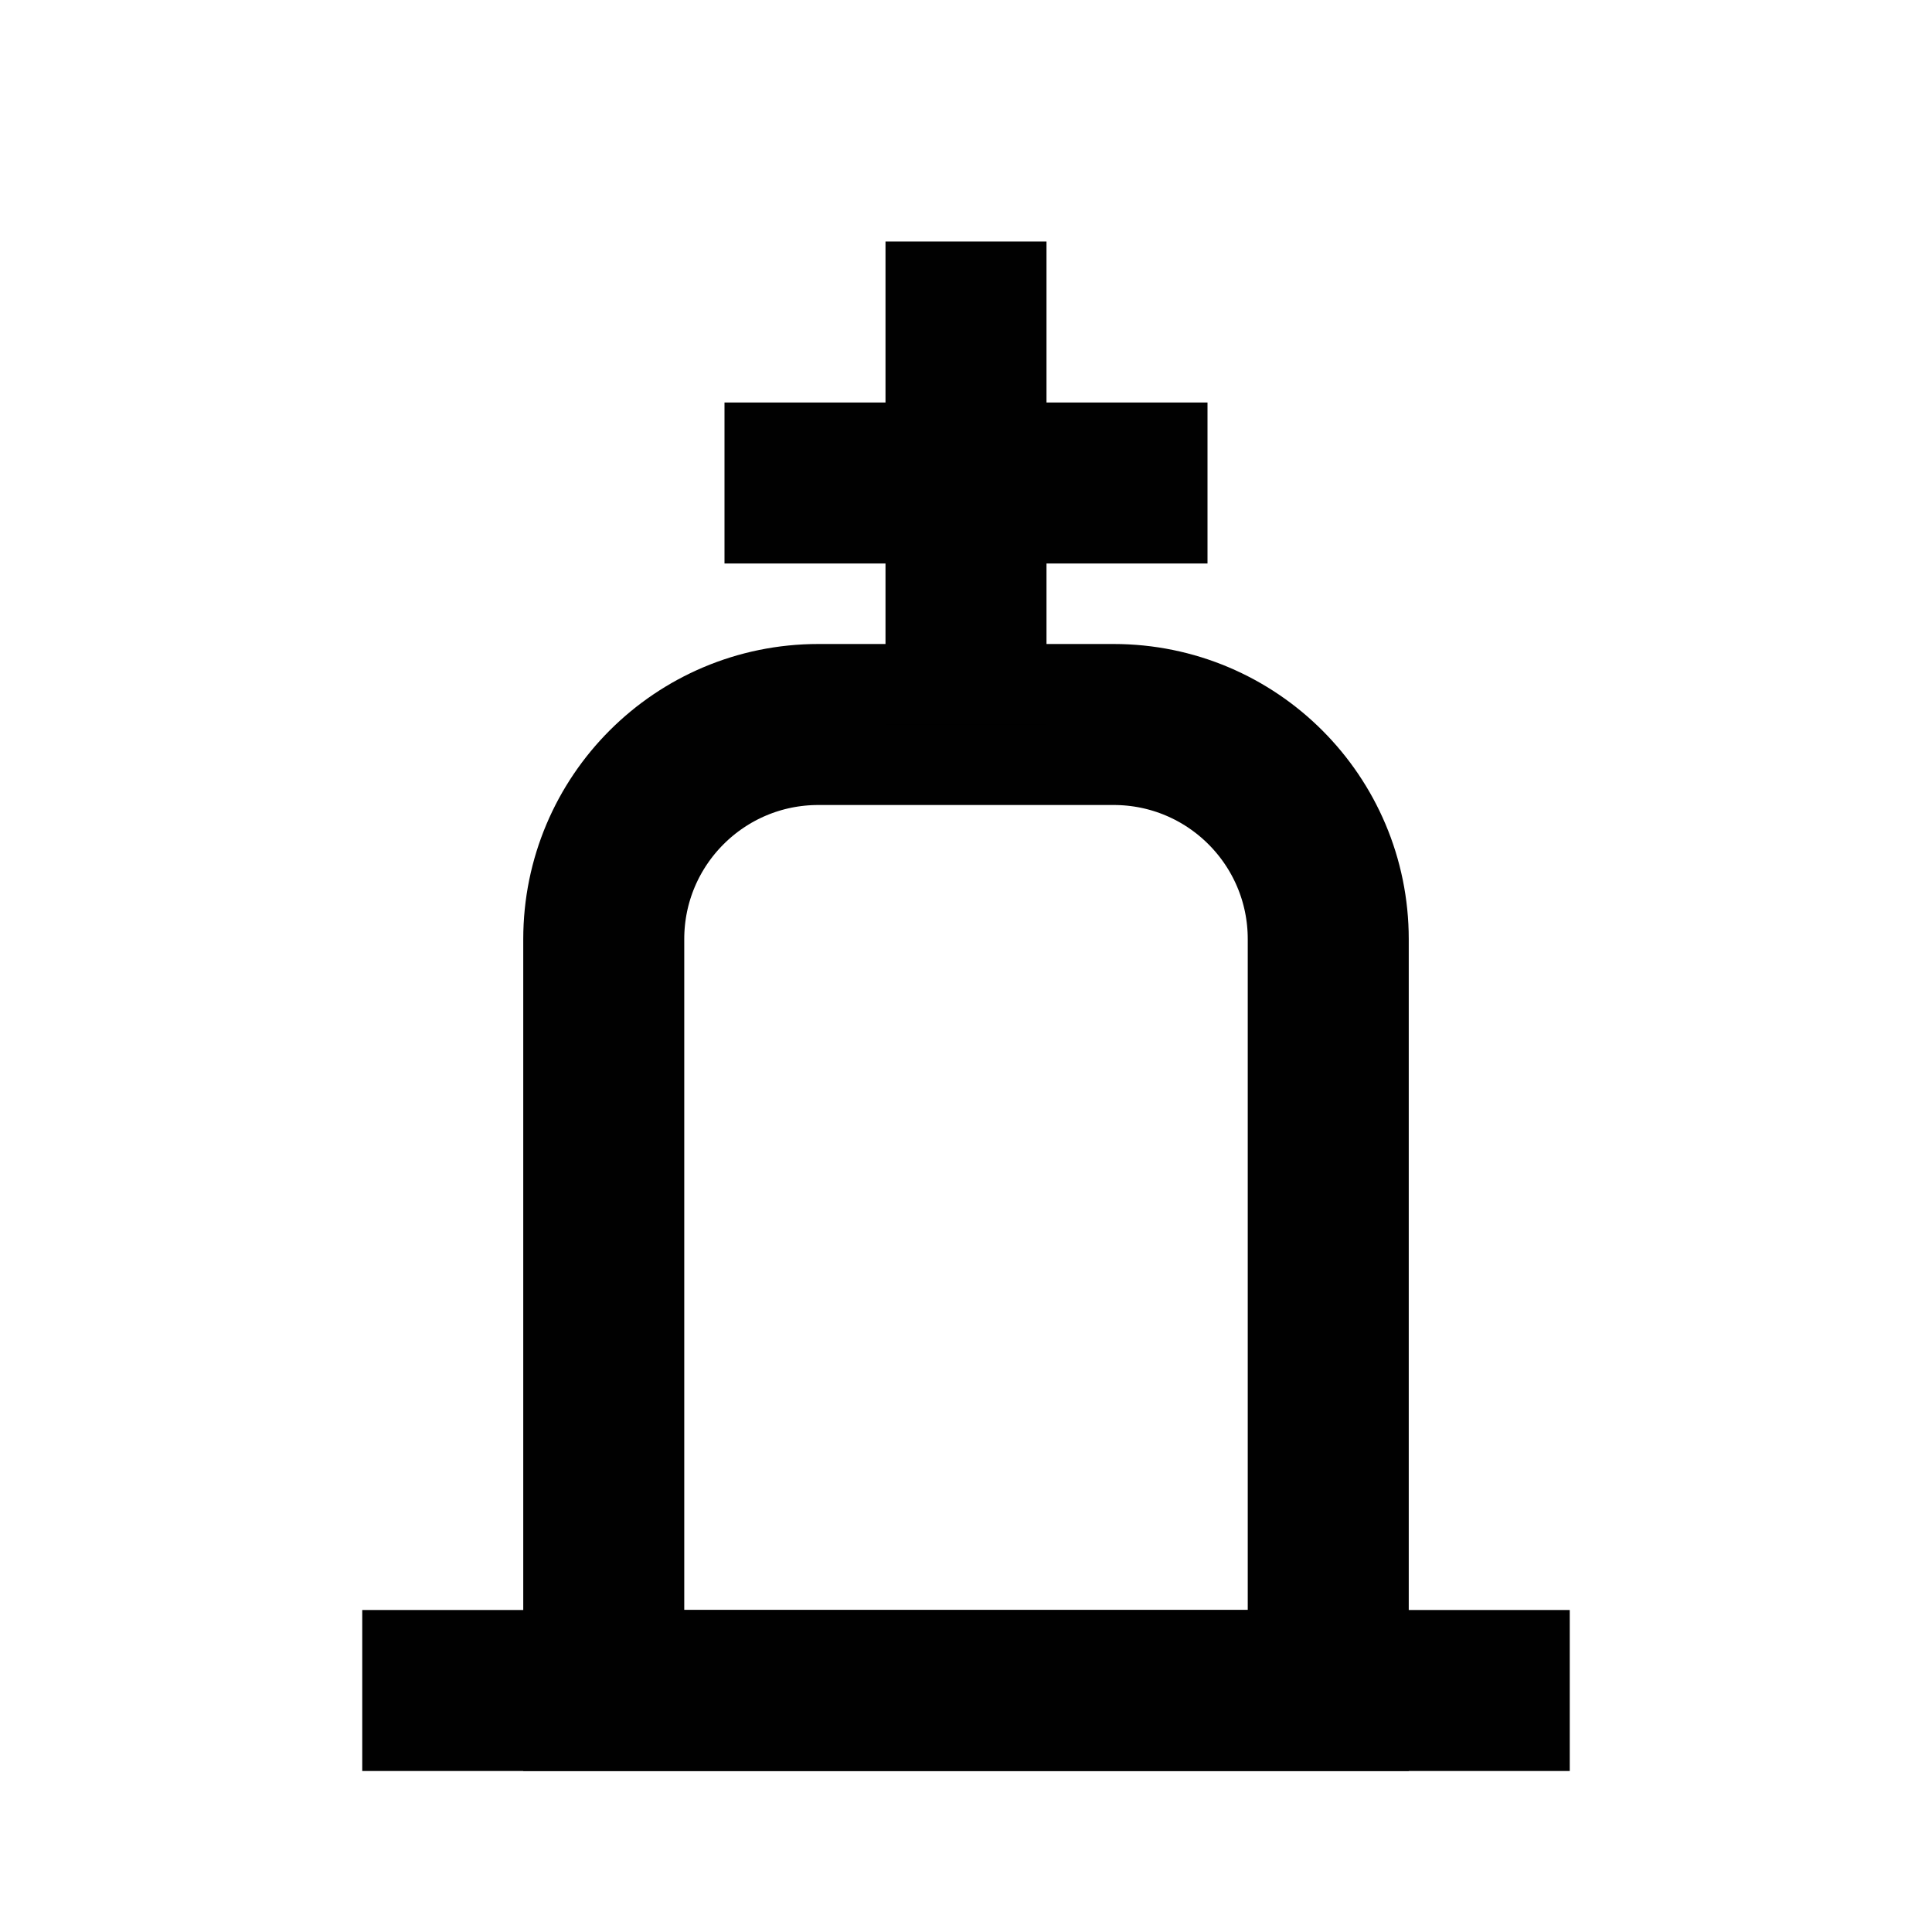 <?xml version="1.0" encoding="UTF-8"?>
<svg id="Layer_1" data-name="Layer 1" xmlns="http://www.w3.org/2000/svg" viewBox="0 0 72 72">
  <line x1="13.5" y1="63" x2="58.5" y2="63" style="fill: none; stroke: #010101; stroke-miterlimit: 10; stroke-width: 6px;"/>
  <path d="M30.5,27h11c4.42,0,8,3.58,8,8v28h-27v-28c0-4.42,3.58-8,8-8Z" style="fill: none; stroke: #010101; stroke-miterlimit: 10; stroke-width: 6px;"/>
  <line x1="36" y1="9" x2="36" y2="27" style="fill: none; stroke: #010101; stroke-miterlimit: 10; stroke-width: 6px;"/>
  <line x1="27" y1="18" x2="45" y2="18" style="fill: none; stroke: #010101; stroke-miterlimit: 10; stroke-width: 6px;"/>
</svg>